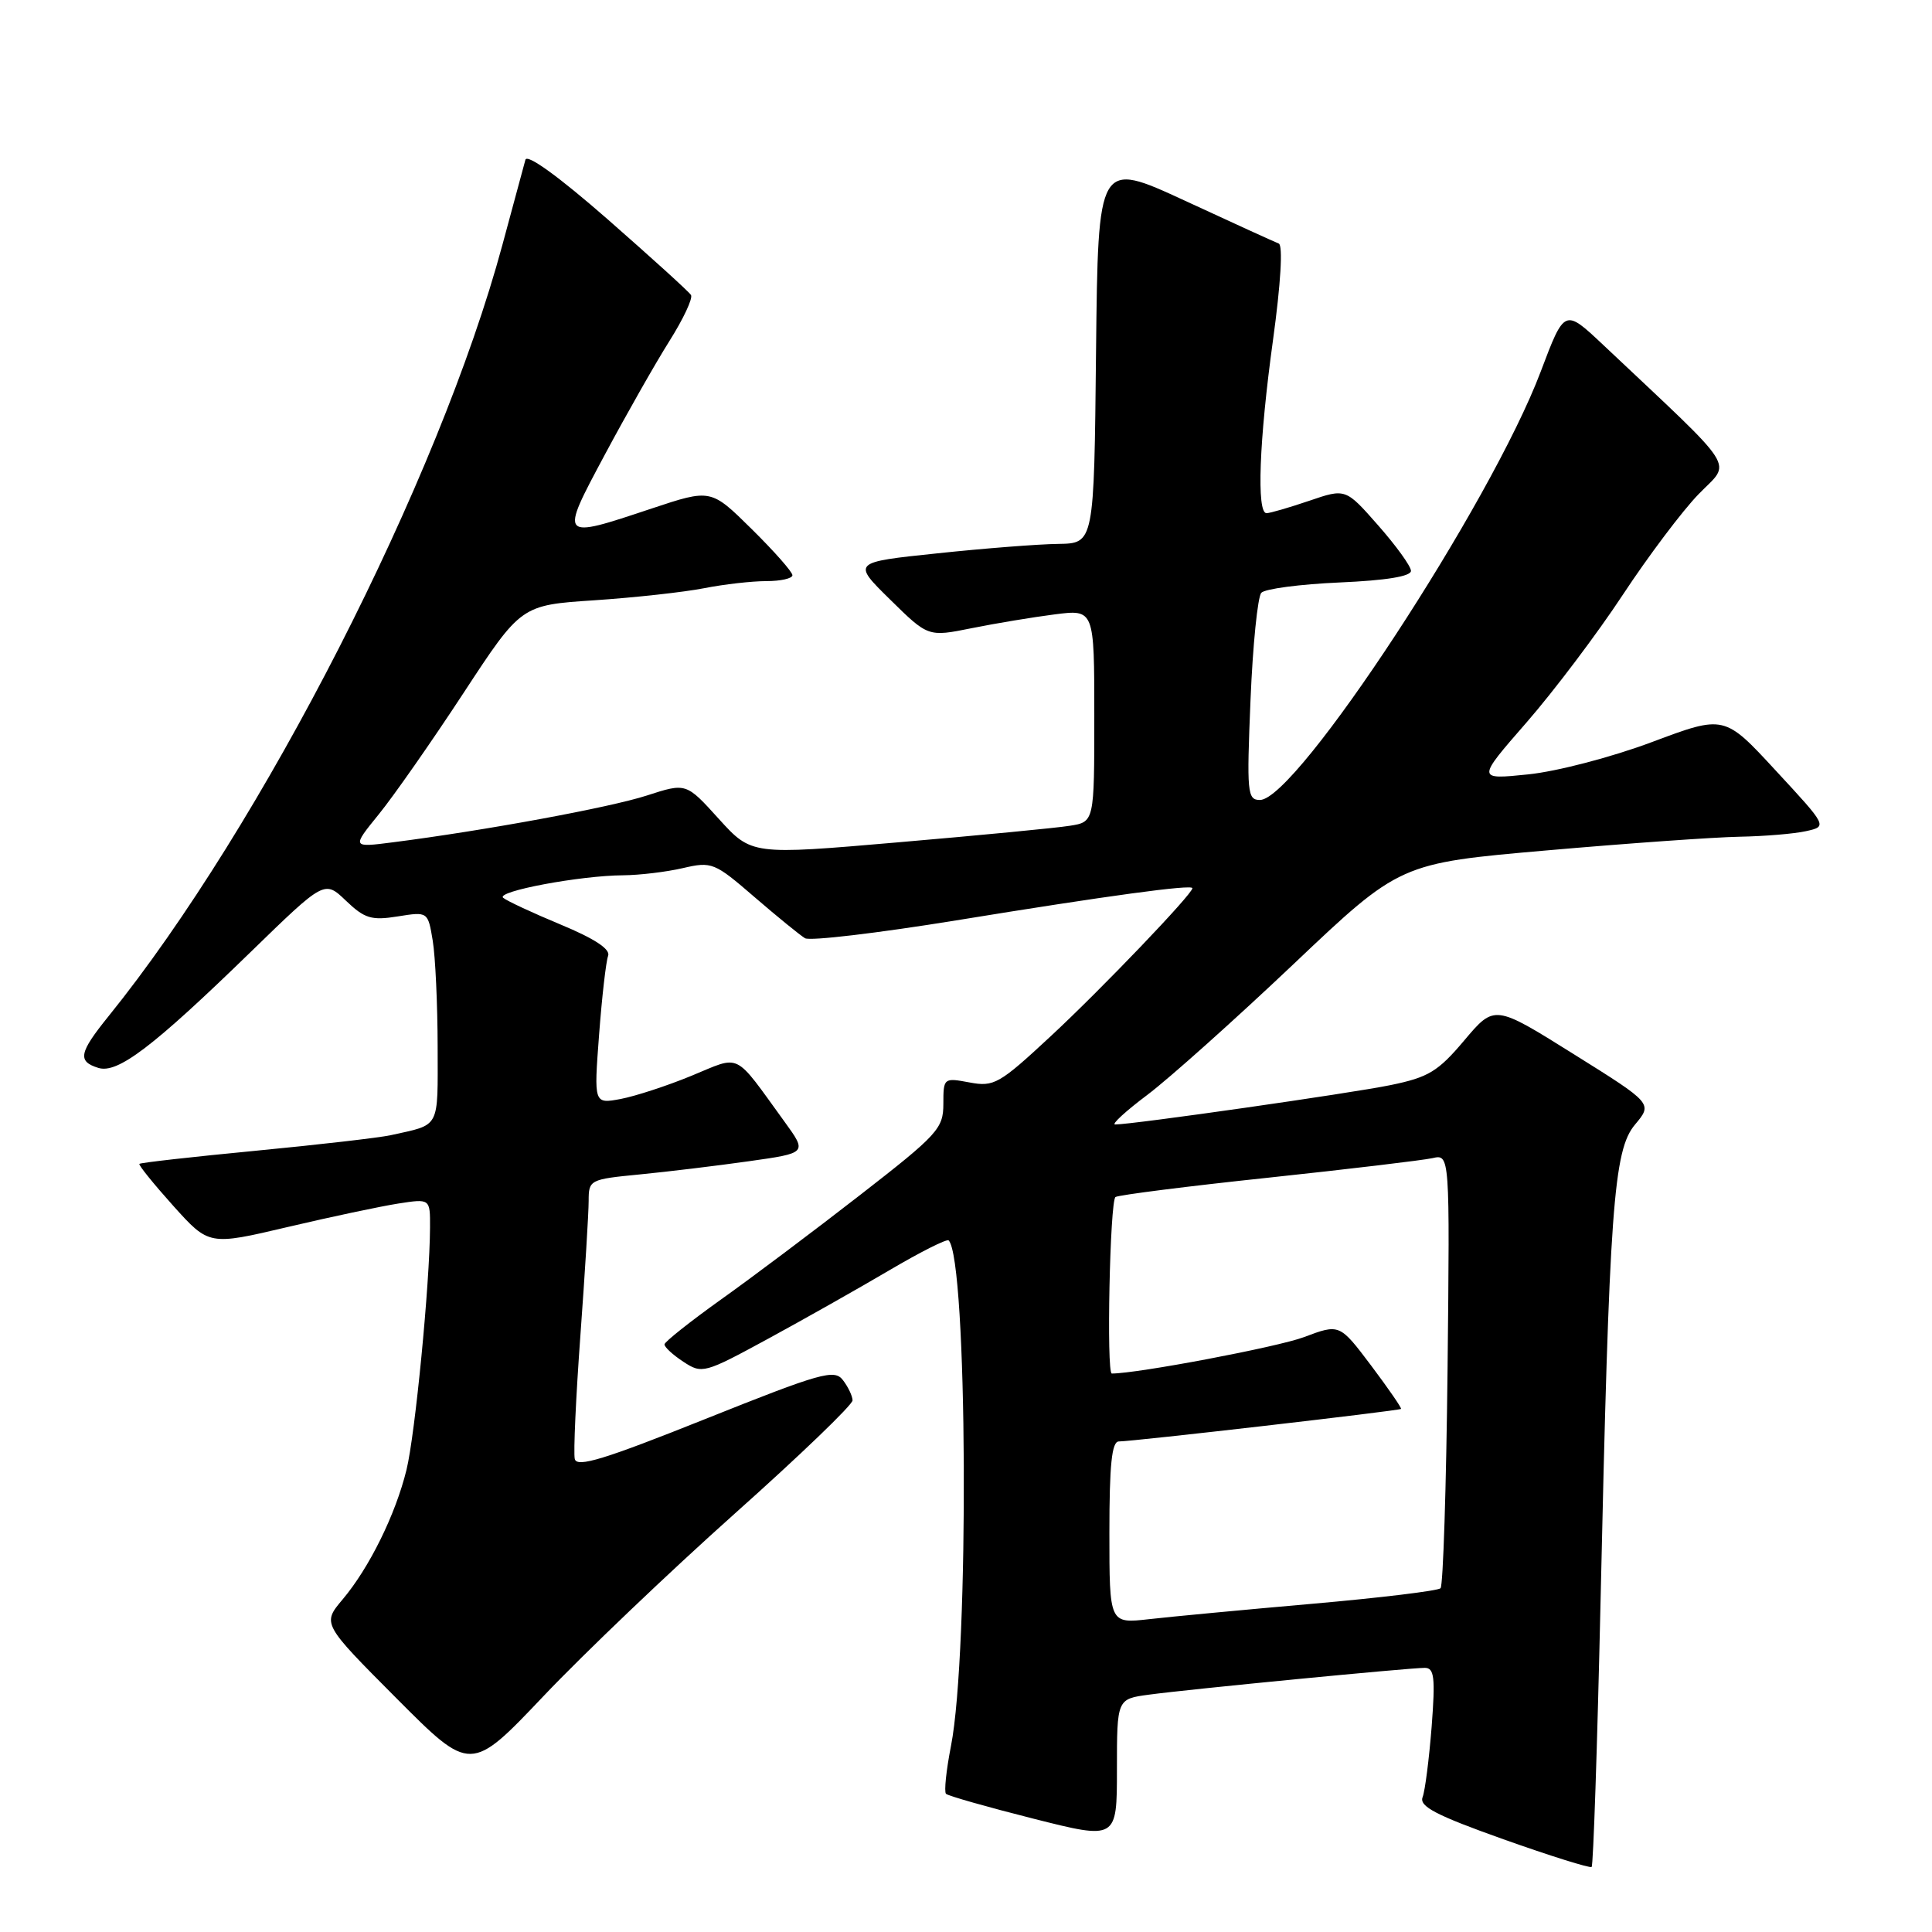 <?xml version="1.0" encoding="UTF-8" standalone="no"?>
<!DOCTYPE svg PUBLIC "-//W3C//DTD SVG 1.1//EN" "http://www.w3.org/Graphics/SVG/1.1/DTD/svg11.dtd" >
<svg xmlns="http://www.w3.org/2000/svg" xmlns:xlink="http://www.w3.org/1999/xlink" version="1.1" viewBox="0 0 256 256">
 <g >
 <path fill="currentColor"
d=" M 212.08 212.26 C 213.24 159.99 213.79 152.41 216.65 149.01 C 218.99 146.22 218.99 146.22 208.51 139.67 C 198.03 133.11 198.03 133.11 194.03 137.85 C 190.55 141.98 189.28 142.75 184.26 143.78 C 179.04 144.86 150.08 149.00 147.76 149.00 C 147.23 149.00 149.16 147.23 152.05 145.06 C 154.93 142.89 163.64 135.10 171.40 127.75 C 185.50 114.38 185.50 114.38 205.00 112.68 C 215.72 111.74 227.20 110.93 230.50 110.87 C 233.80 110.81 237.77 110.48 239.32 110.13 C 242.14 109.50 242.14 109.50 235.31 102.12 C 228.49 94.73 228.49 94.73 218.91 98.32 C 213.55 100.33 206.31 102.22 202.49 102.61 C 195.66 103.31 195.66 103.31 202.29 95.71 C 205.93 91.53 211.67 83.92 215.04 78.80 C 218.41 73.69 222.93 67.68 225.08 65.47 C 229.43 60.98 230.67 62.90 212.41 45.68 C 207.31 40.88 207.31 40.88 204.16 49.22 C 197.58 66.67 171.80 106.00 166.95 106.00 C 165.27 106.00 165.19 105.05 165.70 92.75 C 166.00 85.46 166.65 79.07 167.13 78.55 C 167.61 78.02 172.28 77.41 177.50 77.18 C 183.69 76.91 186.99 76.37 186.96 75.63 C 186.94 75.01 184.98 72.30 182.61 69.61 C 178.30 64.71 178.30 64.71 173.47 66.36 C 170.82 67.26 168.27 68.00 167.82 68.00 C 166.49 68.00 166.84 58.37 168.68 45.06 C 169.71 37.58 170.01 32.49 169.44 32.27 C 168.92 32.07 163.32 29.52 157.00 26.59 C 145.50 21.28 145.50 21.28 145.23 46.64 C 144.97 72.00 144.97 72.00 140.23 72.07 C 137.63 72.10 130.42 72.66 124.21 73.32 C 112.91 74.50 112.91 74.50 117.95 79.45 C 122.98 84.40 122.98 84.40 128.74 83.24 C 131.91 82.60 136.86 81.78 139.75 81.41 C 145.00 80.74 145.00 80.74 145.00 94.83 C 145.00 108.91 145.00 108.91 141.75 109.42 C 139.96 109.71 129.74 110.69 119.04 111.61 C 99.59 113.29 99.59 113.29 95.25 108.51 C 90.92 103.72 90.92 103.72 85.71 105.41 C 80.81 107.00 64.20 110.06 52.06 111.61 C 46.61 112.31 46.61 112.31 50.19 107.90 C 52.16 105.48 57.21 98.25 61.41 91.84 C 69.05 80.18 69.05 80.18 78.77 79.54 C 84.12 79.18 90.66 78.46 93.30 77.94 C 95.94 77.42 99.65 77.00 101.55 77.00 C 103.45 77.00 105.00 76.65 105.00 76.22 C 105.00 75.78 102.57 73.03 99.60 70.10 C 94.20 64.77 94.20 64.77 86.35 67.38 C 74.09 71.47 74.12 71.51 80.14 60.25 C 83.01 54.89 86.86 48.11 88.70 45.19 C 90.54 42.27 91.83 39.53 91.56 39.09 C 91.29 38.65 86.32 34.15 80.53 29.07 C 74.07 23.42 69.85 20.36 69.62 21.17 C 69.42 21.90 68.04 26.98 66.57 32.45 C 58.18 63.54 34.73 109.47 14.37 134.67 C 10.47 139.50 10.24 140.63 13.02 141.50 C 15.57 142.31 20.26 138.74 33.25 126.11 C 43.00 116.63 43.00 116.63 45.84 119.35 C 48.31 121.71 49.22 121.99 52.70 121.43 C 56.70 120.79 56.70 120.79 57.34 124.65 C 57.69 126.77 57.98 133.08 57.99 138.68 C 58.00 149.72 58.41 148.94 51.77 150.42 C 50.27 150.75 42.23 151.68 33.89 152.48 C 25.56 153.28 18.62 154.06 18.47 154.22 C 18.33 154.37 20.35 156.87 22.95 159.77 C 27.69 165.04 27.69 165.04 38.10 162.59 C 43.82 161.24 50.41 159.85 52.75 159.48 C 57.00 158.82 57.00 158.82 56.98 162.66 C 56.95 170.07 55.01 190.09 53.86 194.77 C 52.41 200.68 48.94 207.73 45.40 211.93 C 42.69 215.15 42.69 215.15 52.53 225.03 C 62.37 234.91 62.37 234.91 72.06 224.70 C 77.38 219.09 88.78 208.22 97.37 200.55 C 105.97 192.88 112.99 186.13 112.97 185.55 C 112.95 184.97 112.38 183.76 111.69 182.87 C 110.57 181.39 108.80 181.89 93.47 188.02 C 80.10 193.37 76.43 194.50 76.16 193.32 C 75.97 192.50 76.31 185.11 76.91 176.89 C 77.51 168.68 78.00 160.68 78.00 159.12 C 78.00 156.34 78.15 156.26 84.75 155.62 C 88.46 155.26 94.98 154.47 99.23 153.87 C 106.96 152.78 106.96 152.78 103.96 148.64 C 97.14 139.25 98.28 139.81 91.64 142.54 C 88.42 143.87 84.19 145.25 82.24 145.62 C 78.69 146.28 78.69 146.28 79.38 137.13 C 79.76 132.09 80.30 127.38 80.58 126.65 C 80.91 125.78 78.80 124.38 74.29 122.51 C 70.56 120.96 67.13 119.36 66.67 118.96 C 65.69 118.11 76.89 116.01 82.58 115.98 C 84.74 115.96 88.29 115.54 90.48 115.03 C 94.32 114.14 94.67 114.28 99.98 118.87 C 103.02 121.49 106.03 123.94 106.67 124.32 C 107.31 124.71 116.31 123.64 126.67 121.96 C 146.85 118.67 158.00 117.16 158.00 117.69 C 158.00 118.47 145.96 131.05 139.24 137.29 C 132.41 143.64 131.71 144.04 128.47 143.43 C 125.05 142.79 125.00 142.83 125.00 146.27 C 125.00 149.54 124.27 150.34 113.96 158.35 C 107.89 163.07 99.59 169.31 95.51 172.21 C 91.44 175.12 88.08 177.79 88.05 178.13 C 88.02 178.48 89.15 179.52 90.55 180.44 C 93.03 182.07 93.32 181.99 101.80 177.38 C 106.58 174.78 113.82 170.69 117.89 168.29 C 121.95 165.90 125.46 164.13 125.70 164.36 C 128.20 166.87 128.45 218.89 126.01 231.35 C 125.38 234.56 125.08 237.42 125.35 237.69 C 125.62 237.96 130.83 239.44 136.92 240.98 C 148.00 243.78 148.00 243.78 148.00 234.45 C 148.00 225.12 148.00 225.12 152.25 224.55 C 157.46 223.84 186.70 221.00 188.79 221.00 C 190.05 221.00 190.20 222.25 189.70 228.80 C 189.36 233.08 188.83 237.29 188.50 238.14 C 188.03 239.36 190.30 240.54 199.20 243.71 C 205.42 245.92 210.68 247.57 210.90 247.38 C 211.12 247.19 211.65 231.39 212.08 212.26 Z  M 147.00 203.07 C 147.00 194.08 147.32 191.00 148.25 191.00 C 150.11 191.00 185.40 186.93 185.64 186.69 C 185.76 186.58 183.97 183.99 181.68 180.94 C 177.50 175.40 177.50 175.40 172.77 177.18 C 169.28 178.49 150.74 182.00 147.32 182.00 C 146.59 182.00 147.07 159.08 147.81 158.61 C 148.26 158.34 157.38 157.18 168.06 156.05 C 178.75 154.91 188.54 153.74 189.81 153.46 C 192.11 152.93 192.11 152.93 191.81 181.38 C 191.64 197.03 191.22 210.11 190.88 210.45 C 190.54 210.79 182.89 211.72 173.88 212.51 C 164.87 213.30 155.14 214.22 152.25 214.55 C 147.00 215.14 147.00 215.14 147.00 203.07 Z "/>
</g>
</svg>